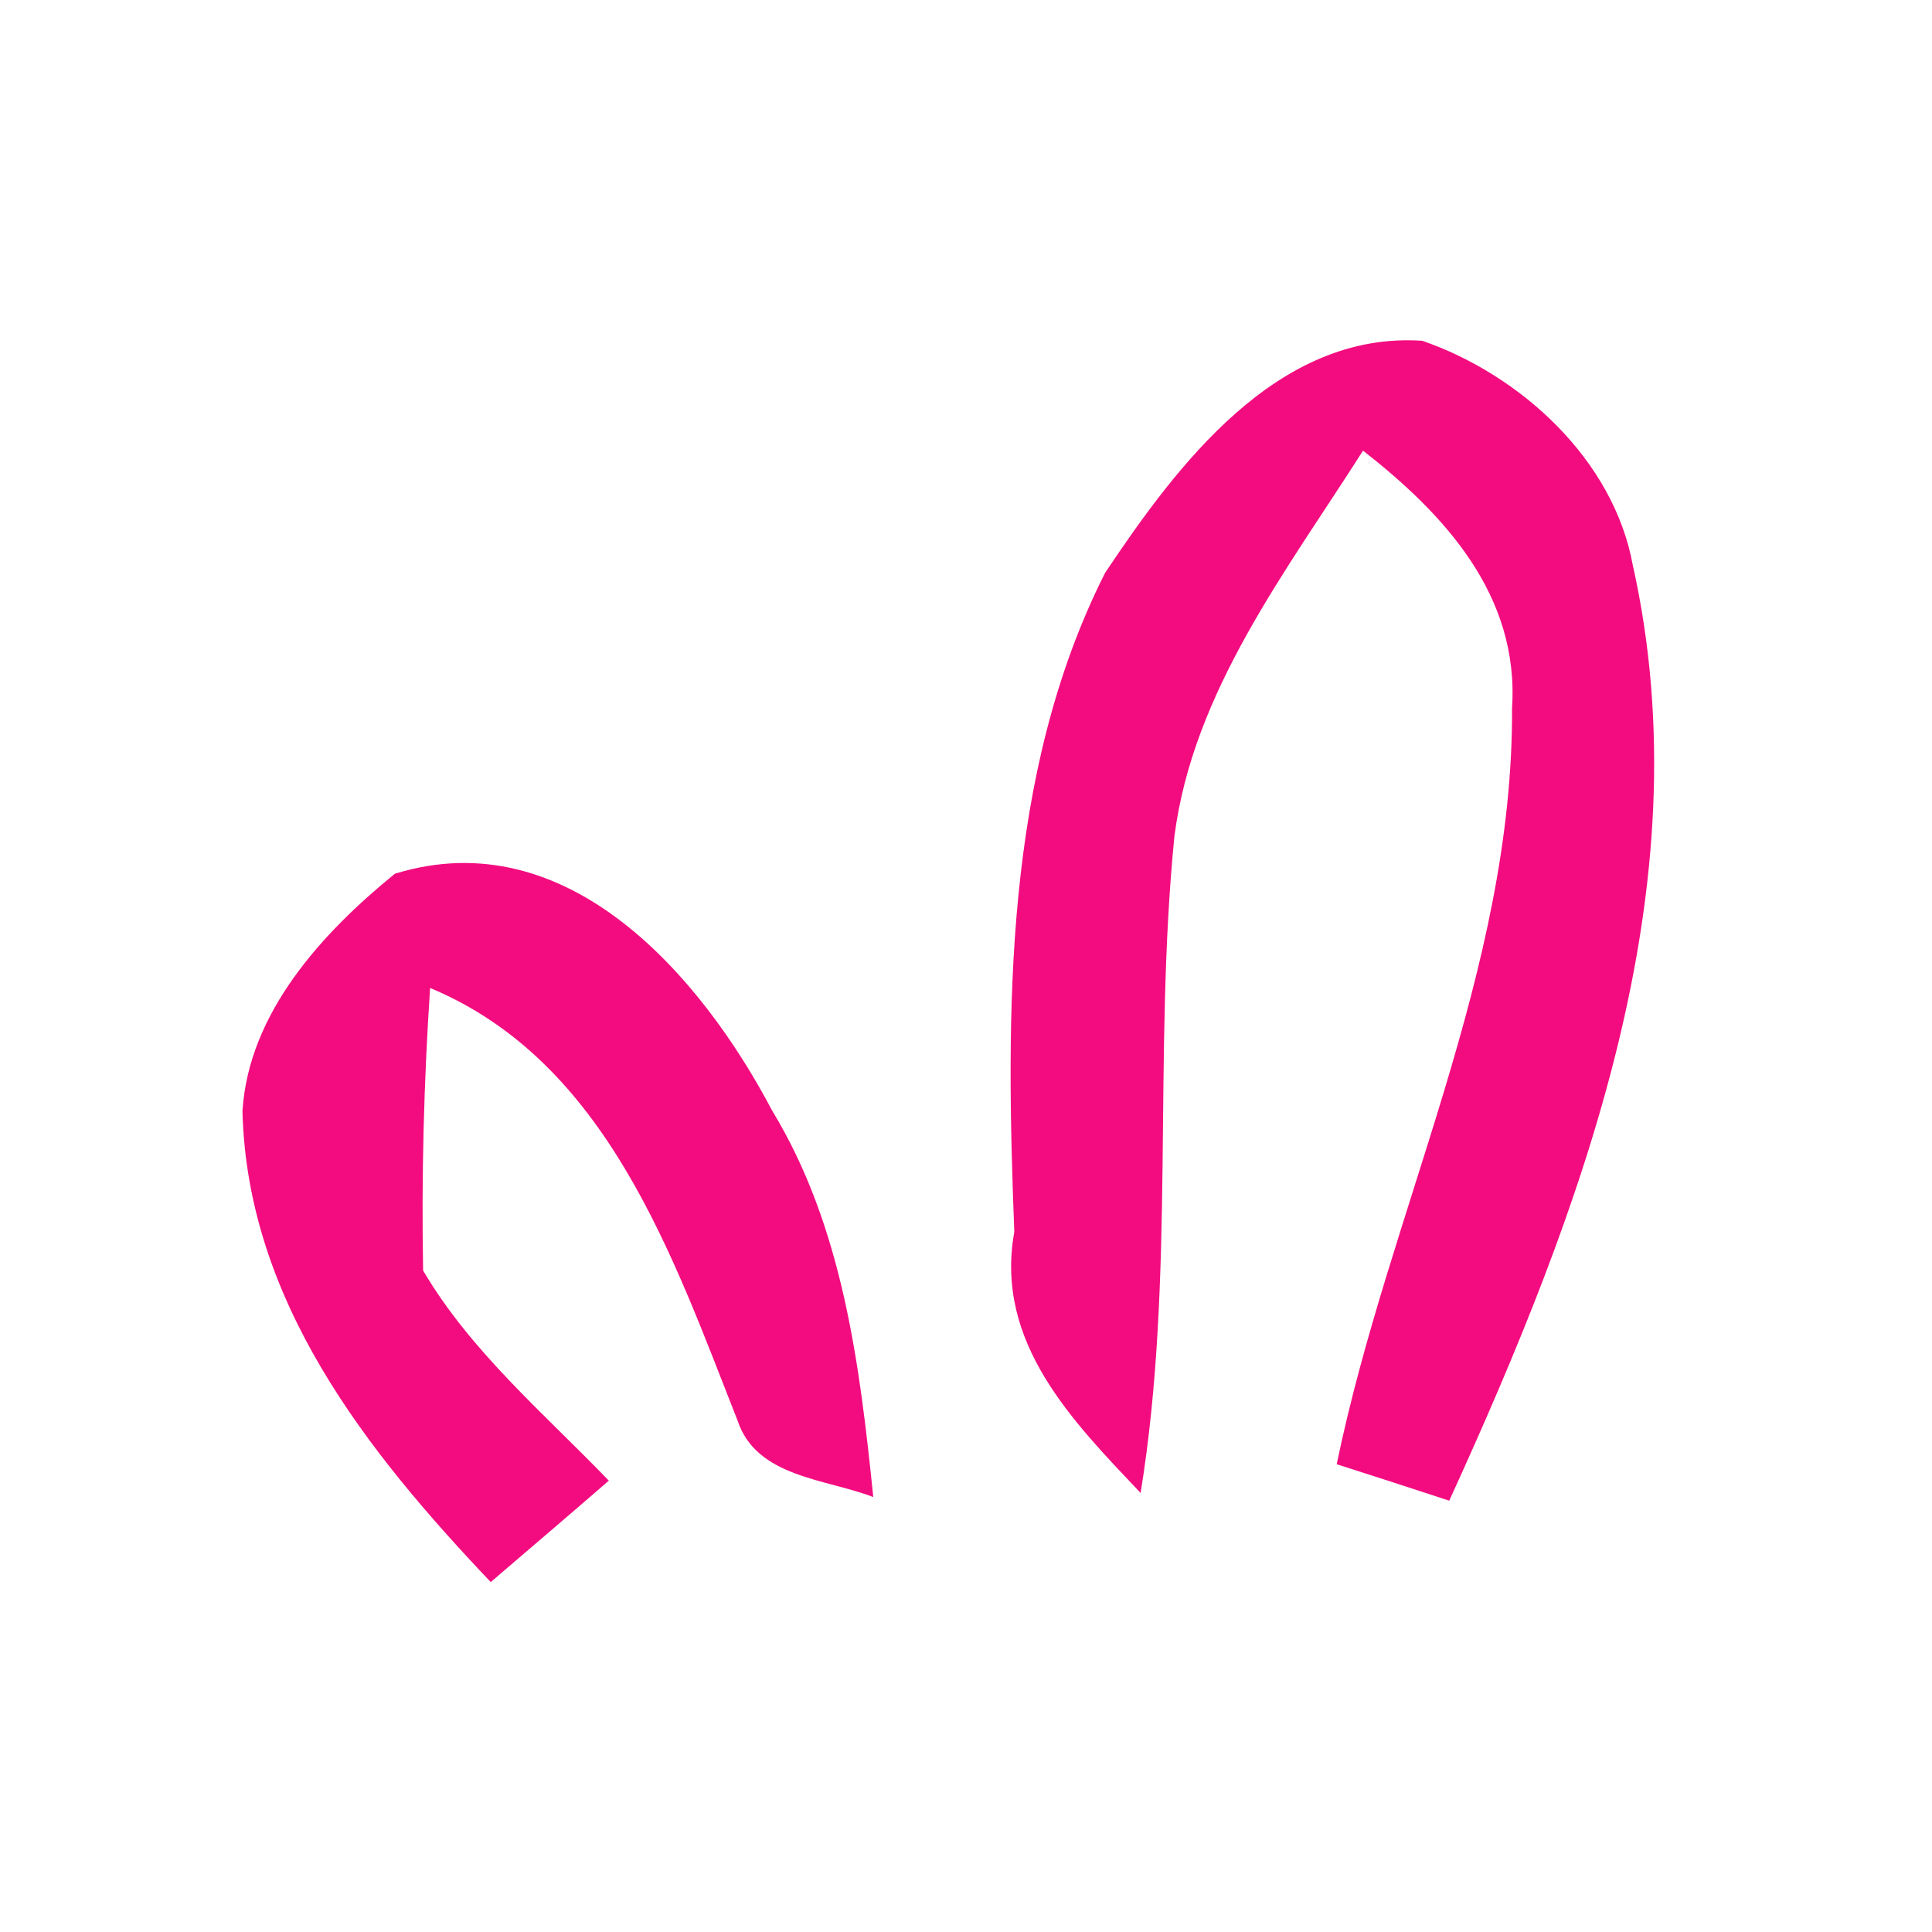 <?xml version="1.0" encoding="UTF-8" ?>
<!DOCTYPE svg PUBLIC "-//W3C//DTD SVG 1.1//EN" "http://www.w3.org/Graphics/SVG/1.1/DTD/svg11.dtd">
<svg width="80pt" height="80pt" viewBox="0 0 80 80" version="1.1" xmlns="http://www.w3.org/2000/svg">
<path fill="#f30079" opacity="0.95" d=" M 45.76 23.72 C 48.72 19.29 52.87 13.71 58.89 14.11 C 62.95 15.51 66.81 19.02 67.61 23.40 C 70.60 36.76 65.50 50.12 60.01 62.14 C 58.46 61.63 56.91 61.13 55.35 60.63 C 57.52 50.14 62.67 40.18 62.61 29.32 C 62.92 24.63 59.78 21.27 56.44 18.66 C 53.28 23.63 49.40 28.62 48.63 34.63 C 47.73 43.67 48.69 52.83 47.23 61.82 C 44.44 58.87 41.17 55.60 42.00 51.01 C 41.65 41.90 41.55 32.06 45.76 23.72 Z" />
<path fill="#f30079" opacity="0.95" d=" M 16.35 36.18 C 23.51 33.97 29.04 40.42 31.98 46.00 C 34.90 50.81 35.60 56.51 36.16 61.99 C 34.20 61.23 31.32 61.18 30.54 58.82 C 27.86 52.02 25.13 43.96 17.81 40.91 C 17.55 44.81 17.45 48.71 17.52 52.61 C 19.49 55.96 22.53 58.53 25.21 61.31 C 23.59 62.72 21.95 64.11 20.32 65.51 C 15.18 60.09 10.23 53.87 10.04 46.00 C 10.30 41.93 13.34 38.63 16.35 36.18 Z" />
</svg>
